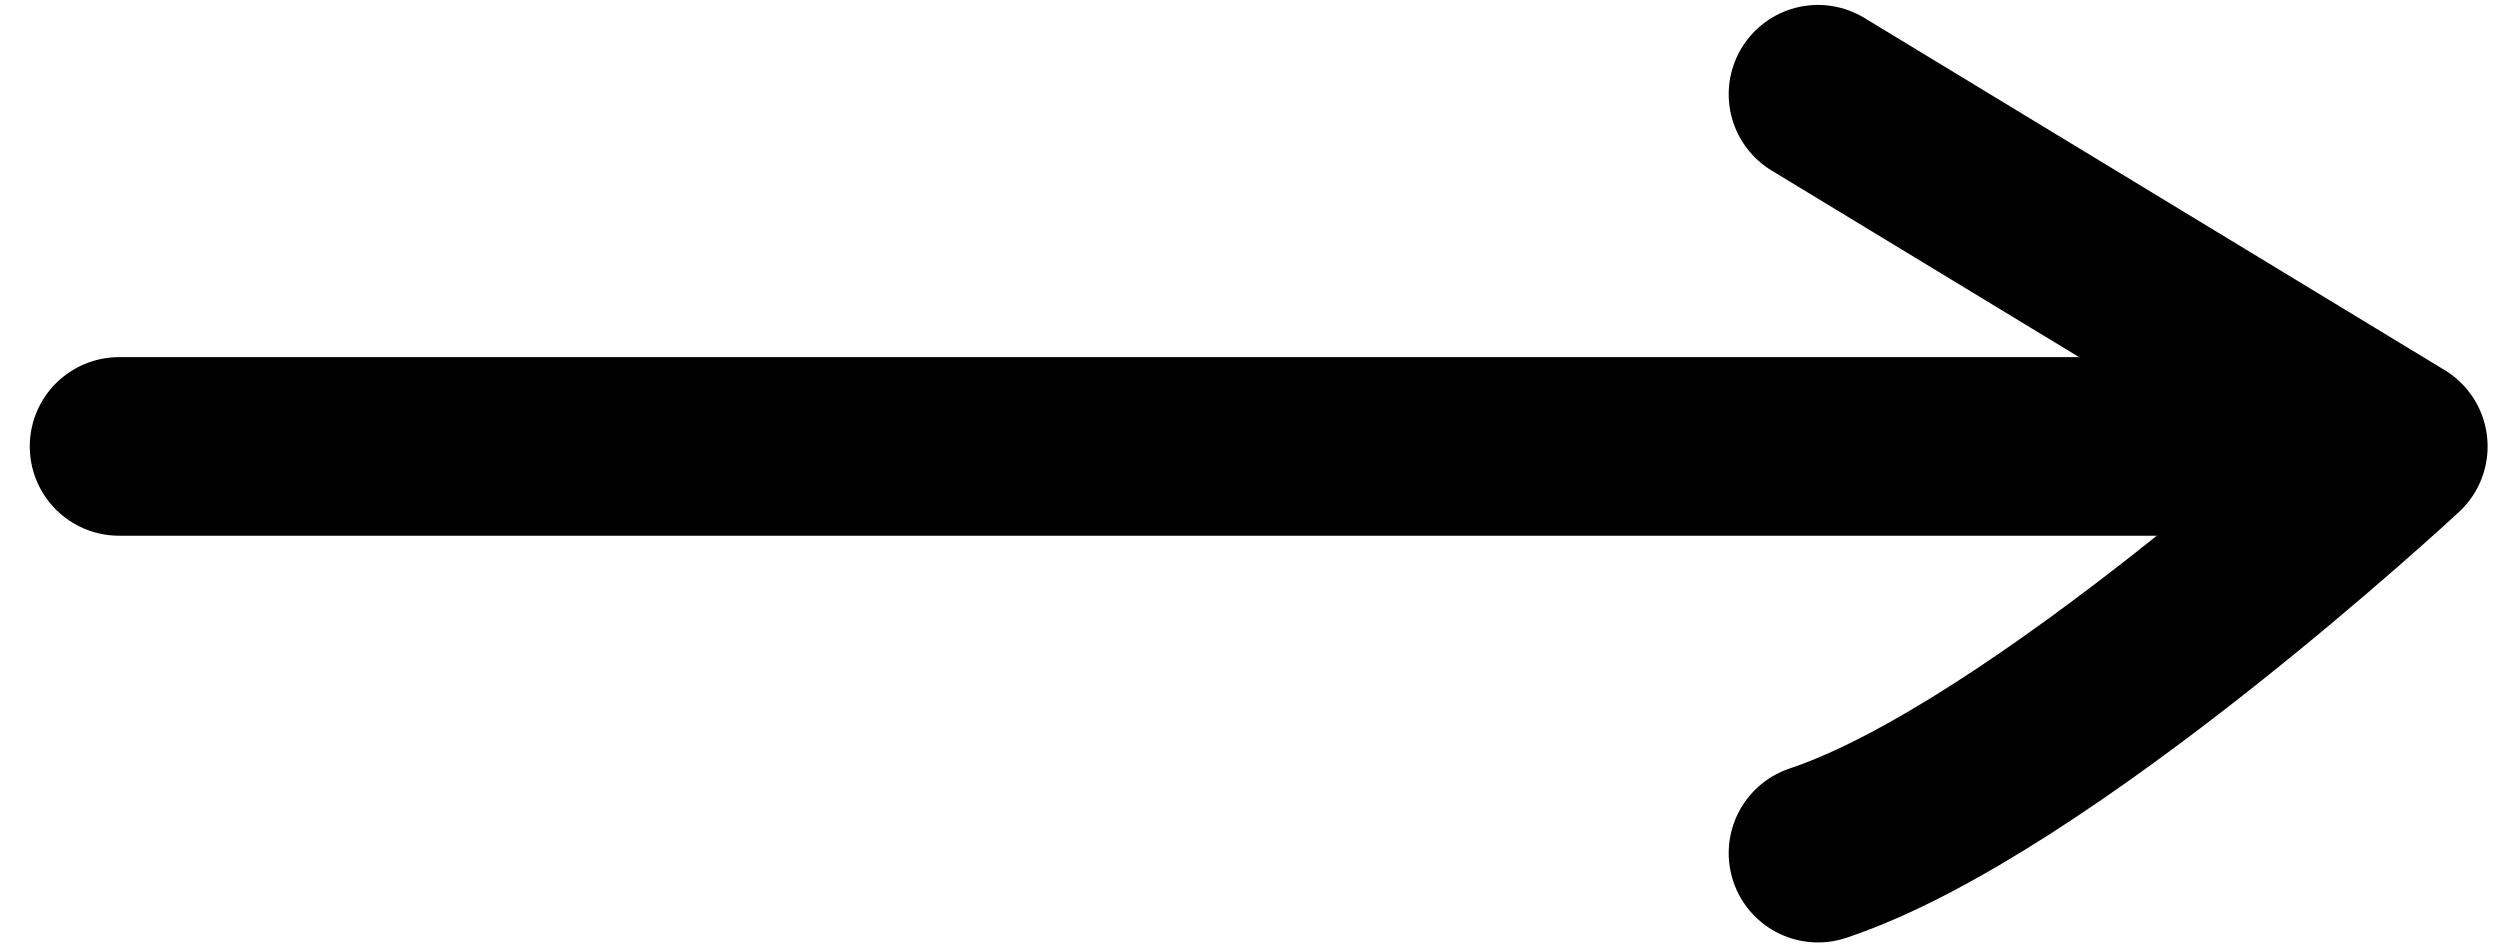 <?xml version="1.0" encoding="utf-8"?>
<!-- Generator: Adobe Illustrator 17.0.0, SVG Export Plug-In . SVG Version: 6.00 Build 0)  -->
<!DOCTYPE svg PUBLIC "-//W3C//DTD SVG 1.1//EN" "http://www.w3.org/Graphics/SVG/1.1/DTD/svg11.dtd">
<svg version="1.1" id="Calque_1" xmlns="http://www.w3.org/2000/svg" xmlns:xlink="http://www.w3.org/1999/xlink" x="0px" y="0px"
	 width="42px" height="16px" viewBox="0 0 42 16" enable-background="new 0 0 42 16" xml:space="preserve">
<line fill="none" stroke="#000000" stroke-width="3" stroke-linecap="round" stroke-linejoin="round" stroke-miterlimit="10" x1="2" y1="7.5" x2="38" y2="7.5"/>
<path fill="none" stroke="#000000" stroke-width="3" stroke-linecap="round" stroke-linejoin="round" stroke-miterlimit="10" d="
	M30.542,1.583l9.75,5.917c0,0-6,5.583-9.75,6.833"/>
</svg>
